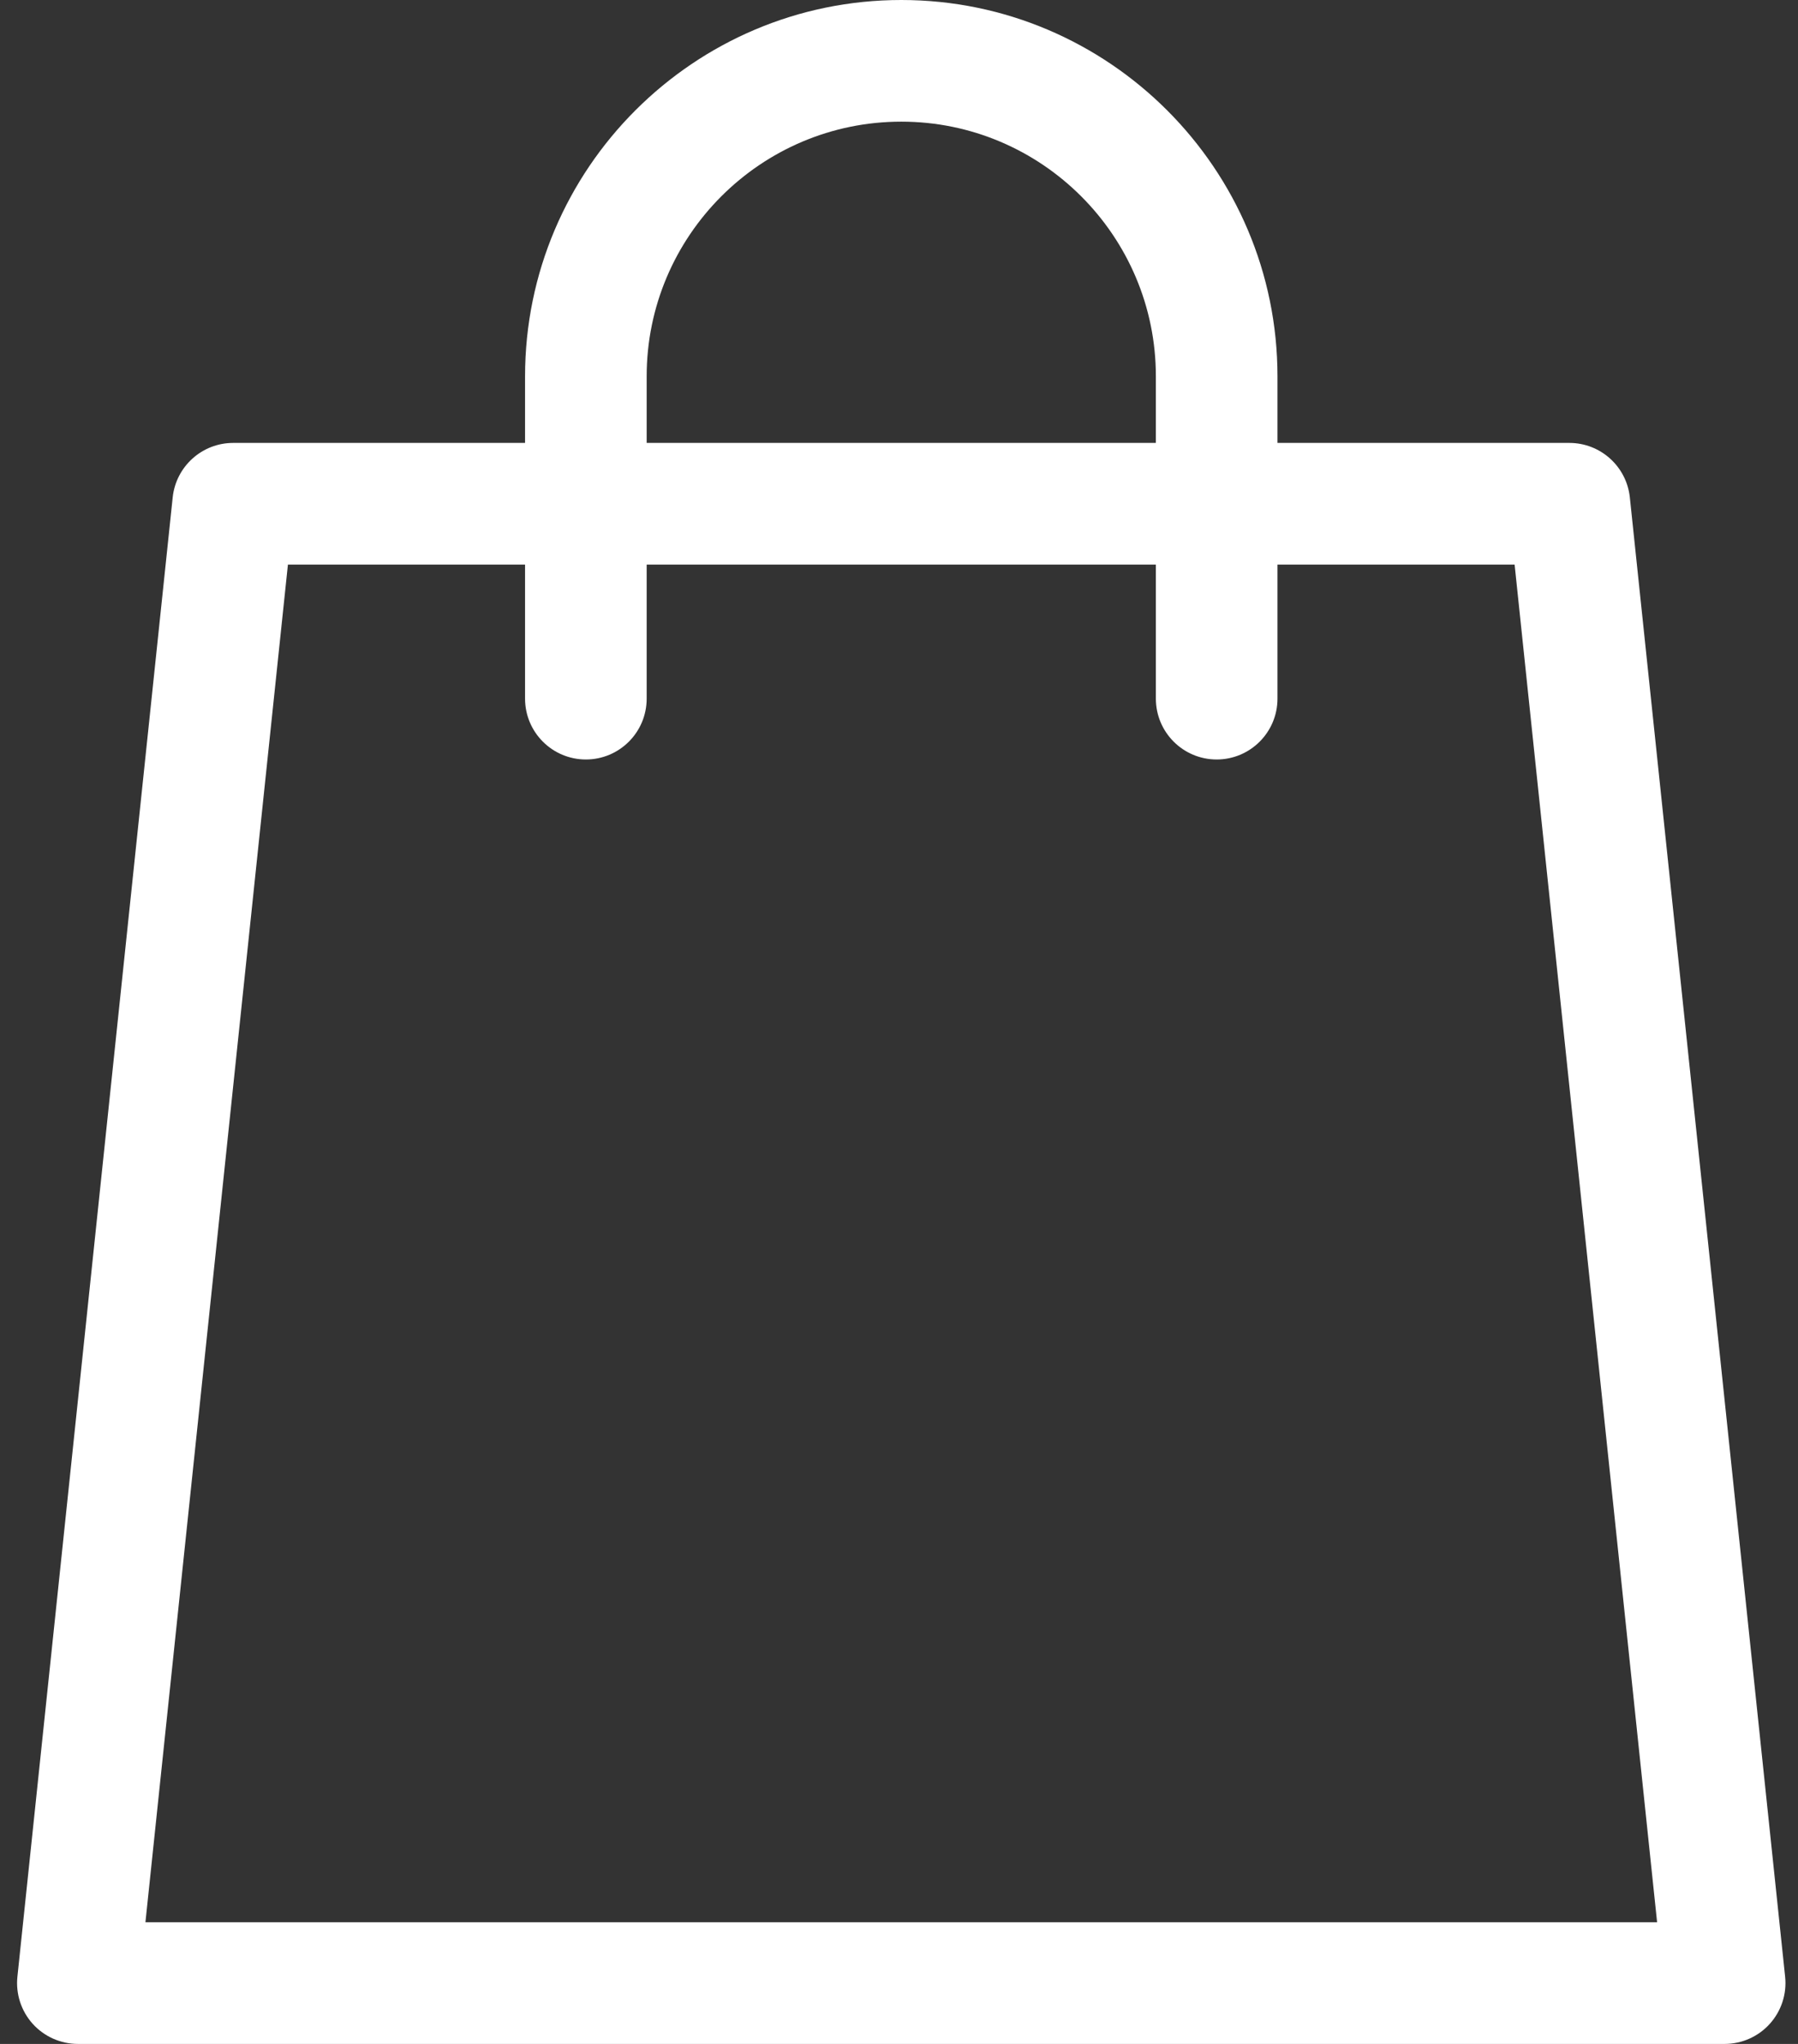 <svg width="44" height="50" viewBox="0 0 44 50" fill="none" xmlns="http://www.w3.org/2000/svg">
<rect x="0" y="0" width="44" height="50" fill="#333333" stroke="none"/>
<path d="M43.685 48.356L39.885 12.168C39.805 11.41 39.166 10.835 38.405 10.835H31.262V9.206C31.262 4.13 27.132 0 22.056 0C16.979 0 12.849 4.13 12.849 9.206V10.835H5.706C4.945 10.835 4.306 11.41 4.226 12.168L0.426 48.356C0.382 48.776 0.518 49.194 0.8 49.508C1.083 49.821 1.485 50 1.906 50H42.205C42.626 50 43.029 49.821 43.31 49.508C43.593 49.194 43.729 48.776 43.685 48.356ZM15.825 9.206C15.825 5.771 18.62 2.976 22.056 2.976C25.491 2.976 28.286 5.771 28.286 9.206V10.835H15.825V9.206ZM3.559 47.024L7.046 13.811H12.849V17.091C12.849 17.912 13.515 18.579 14.337 18.579C15.159 18.579 15.825 17.912 15.825 17.091V13.811H28.286V17.091C28.286 17.912 28.952 18.579 29.774 18.579C30.596 18.579 31.262 17.912 31.262 17.091V13.811H37.065L40.552 47.024H3.559Z" fill="white"/>
</svg>

